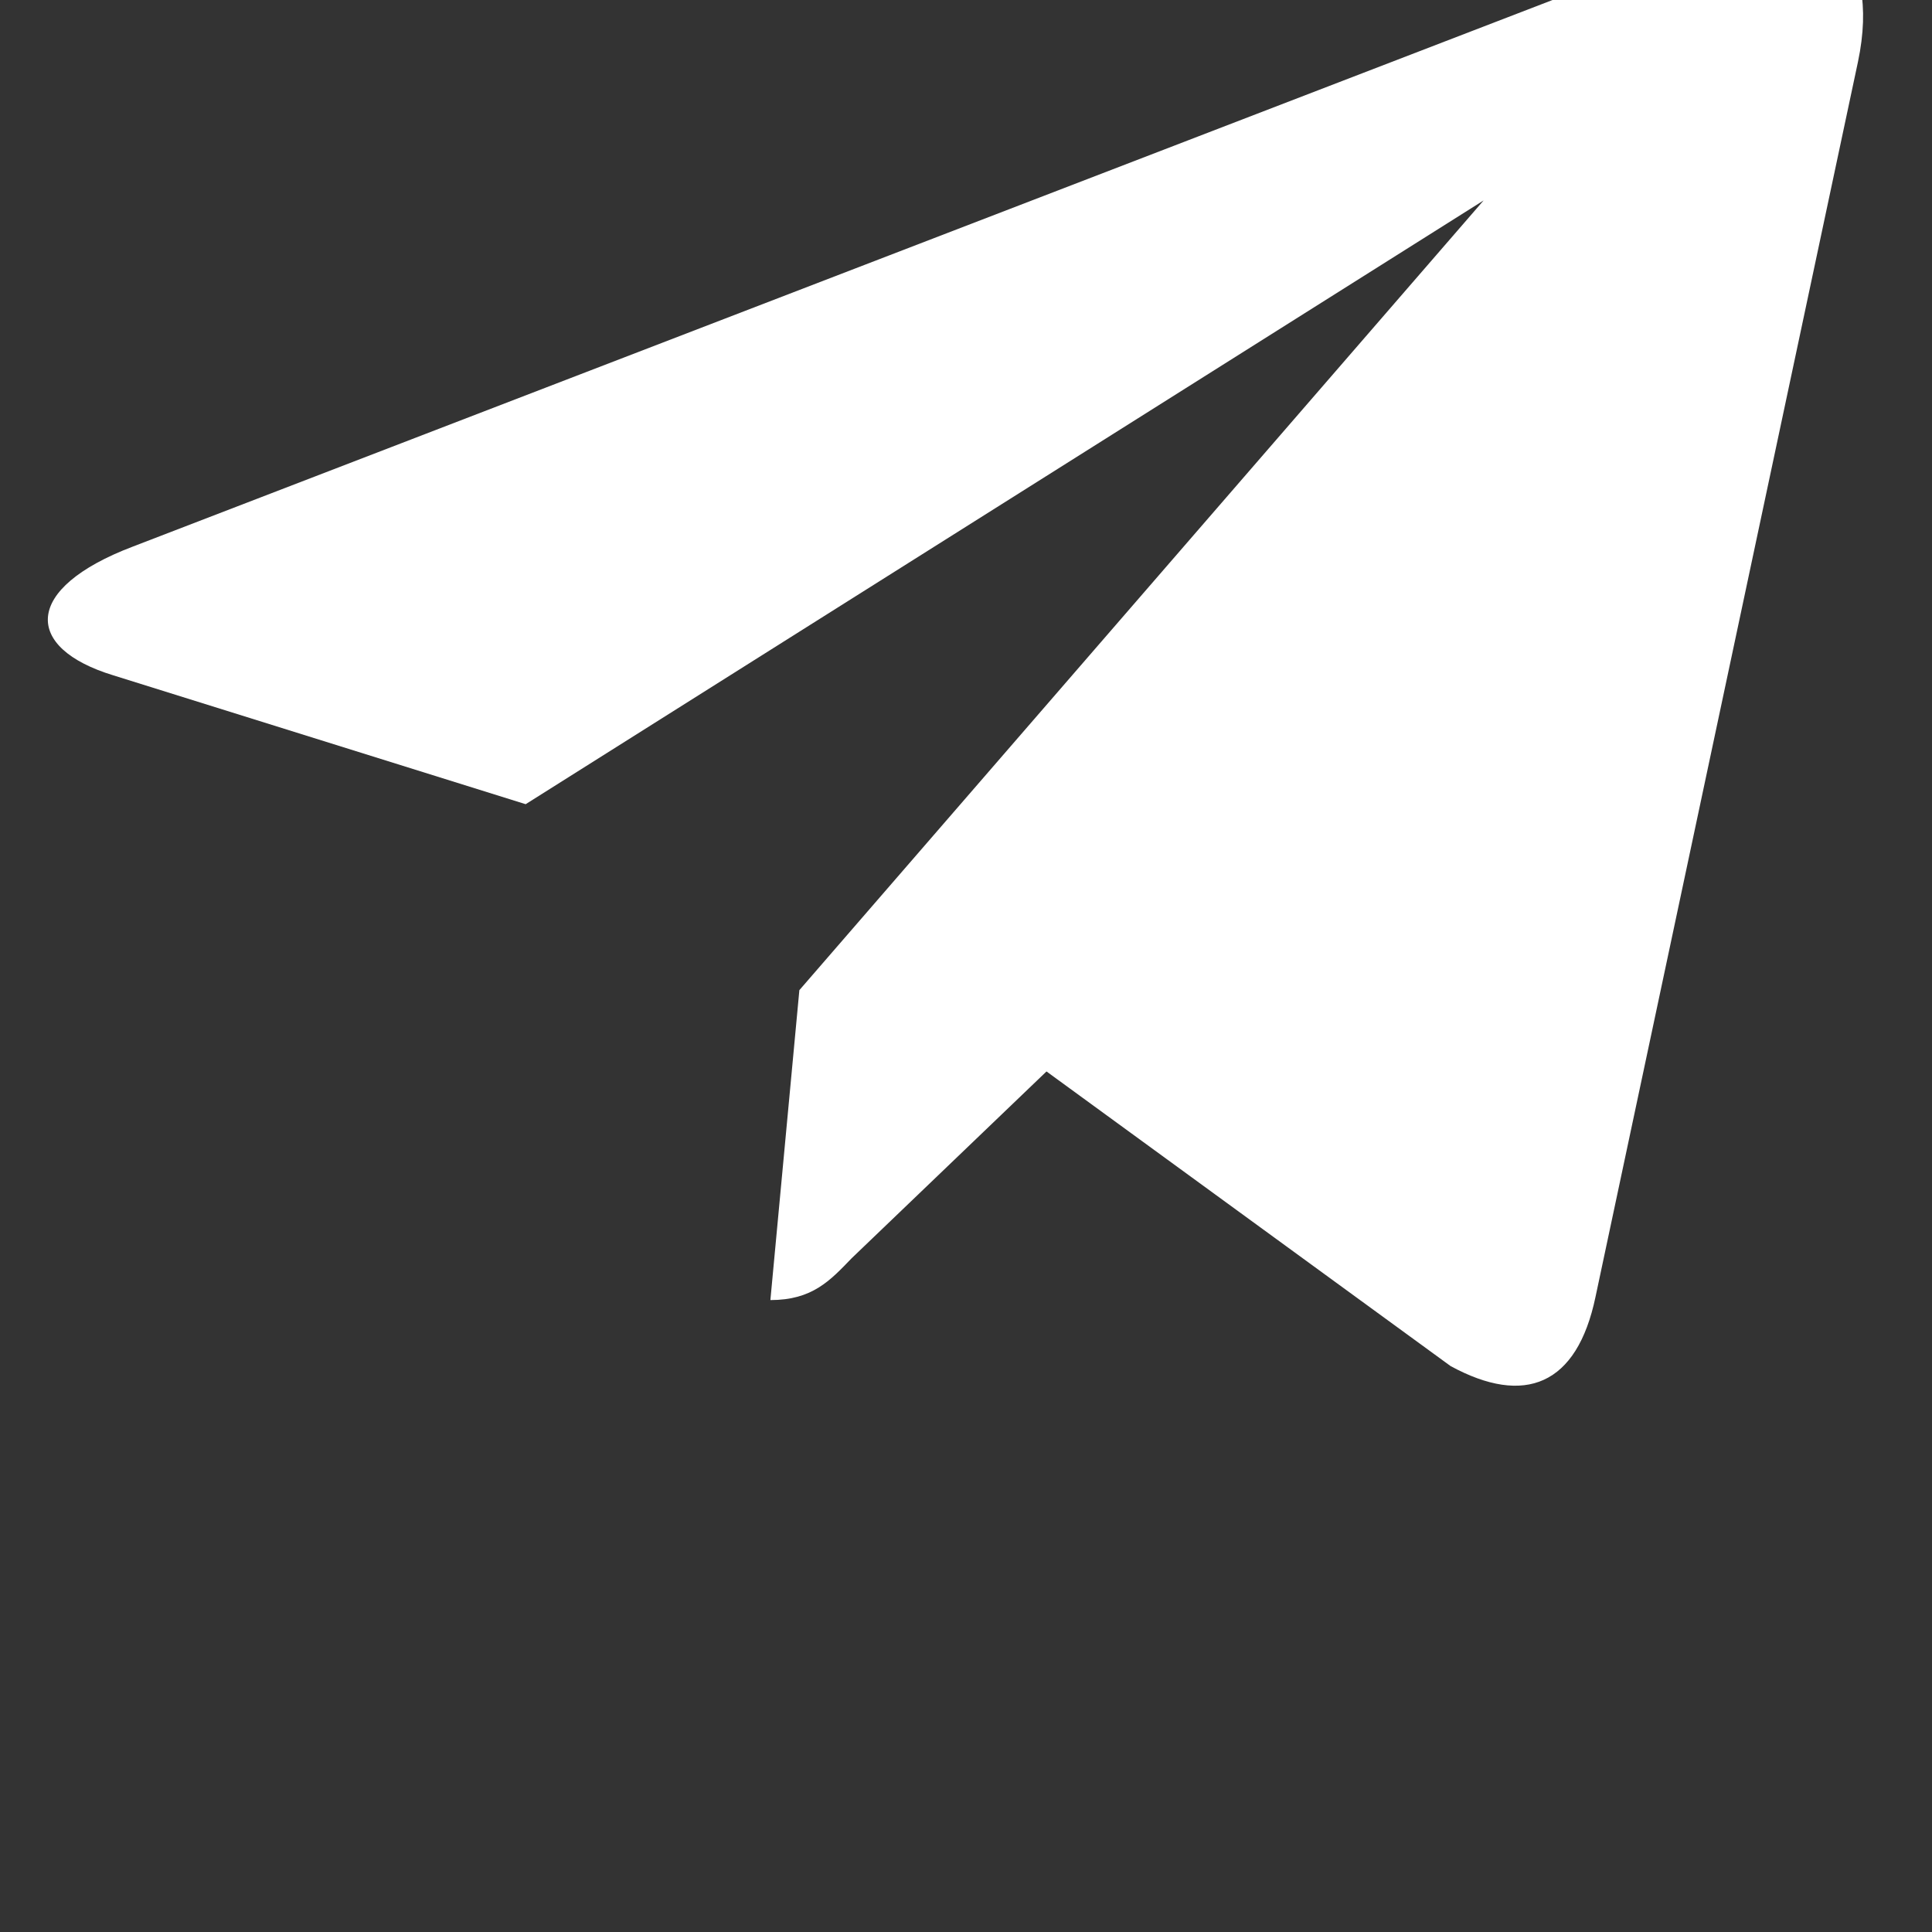 <svg xmlns="http://www.w3.org/2000/svg" fill="white" viewBox="0 0 24 24"><rect x="0" y="0" width="24" height="24" fill="#333333" stroke="none"/><path d="M9.93 12.3l-.36 3.85c.52 0 .74-.24 1.01-.52l2.42-2.32 5.02 3.66c.92.5 1.57.24 1.8-.86l3.26-15.34c.3-1.42-.5-2.04-1.43-1.68l-20 7.7c-1.37.52-1.36 1.26-.24 1.6l5.12 1.6 11.9-7.5"/></svg>